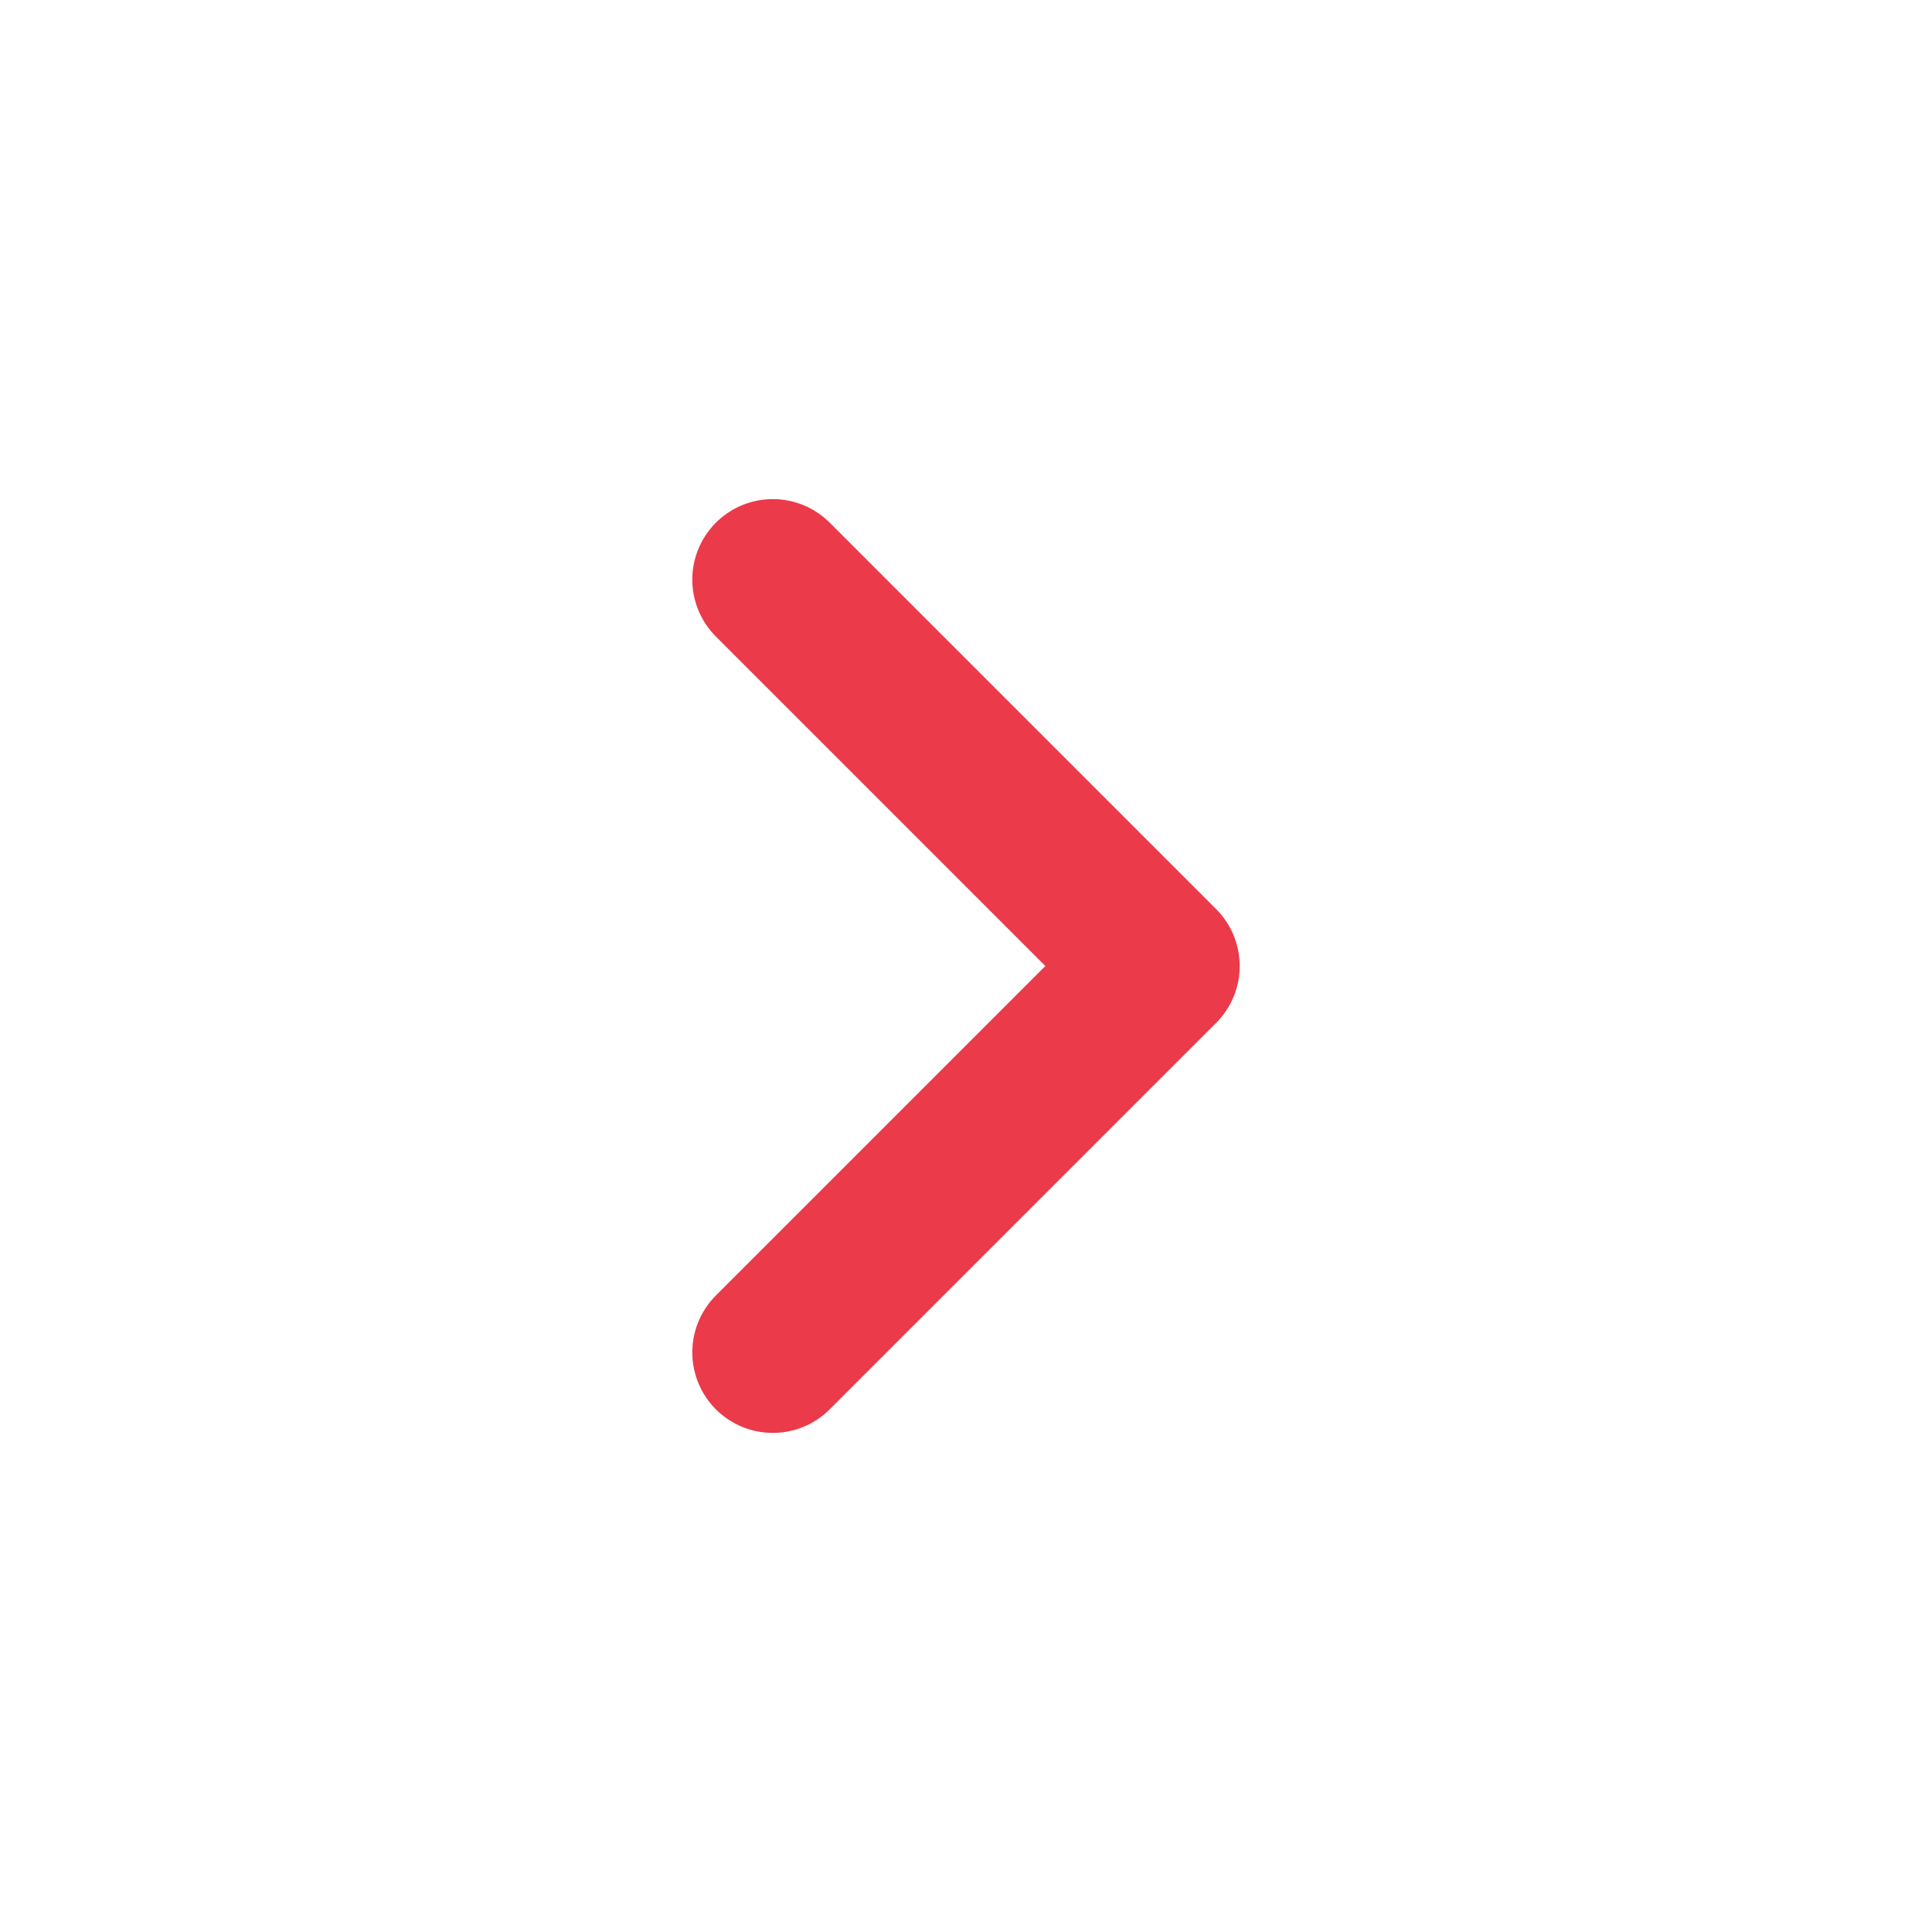 <svg width="24" height="24" viewBox="0 0 24 24" fill="none" xmlns="http://www.w3.org/2000/svg">
<path d="M9.6 7.2L14.4 12L9.6 16.8" stroke="#EB3A4A" stroke-width="2" stroke-linecap="round" stroke-linejoin="round"/>
</svg>
